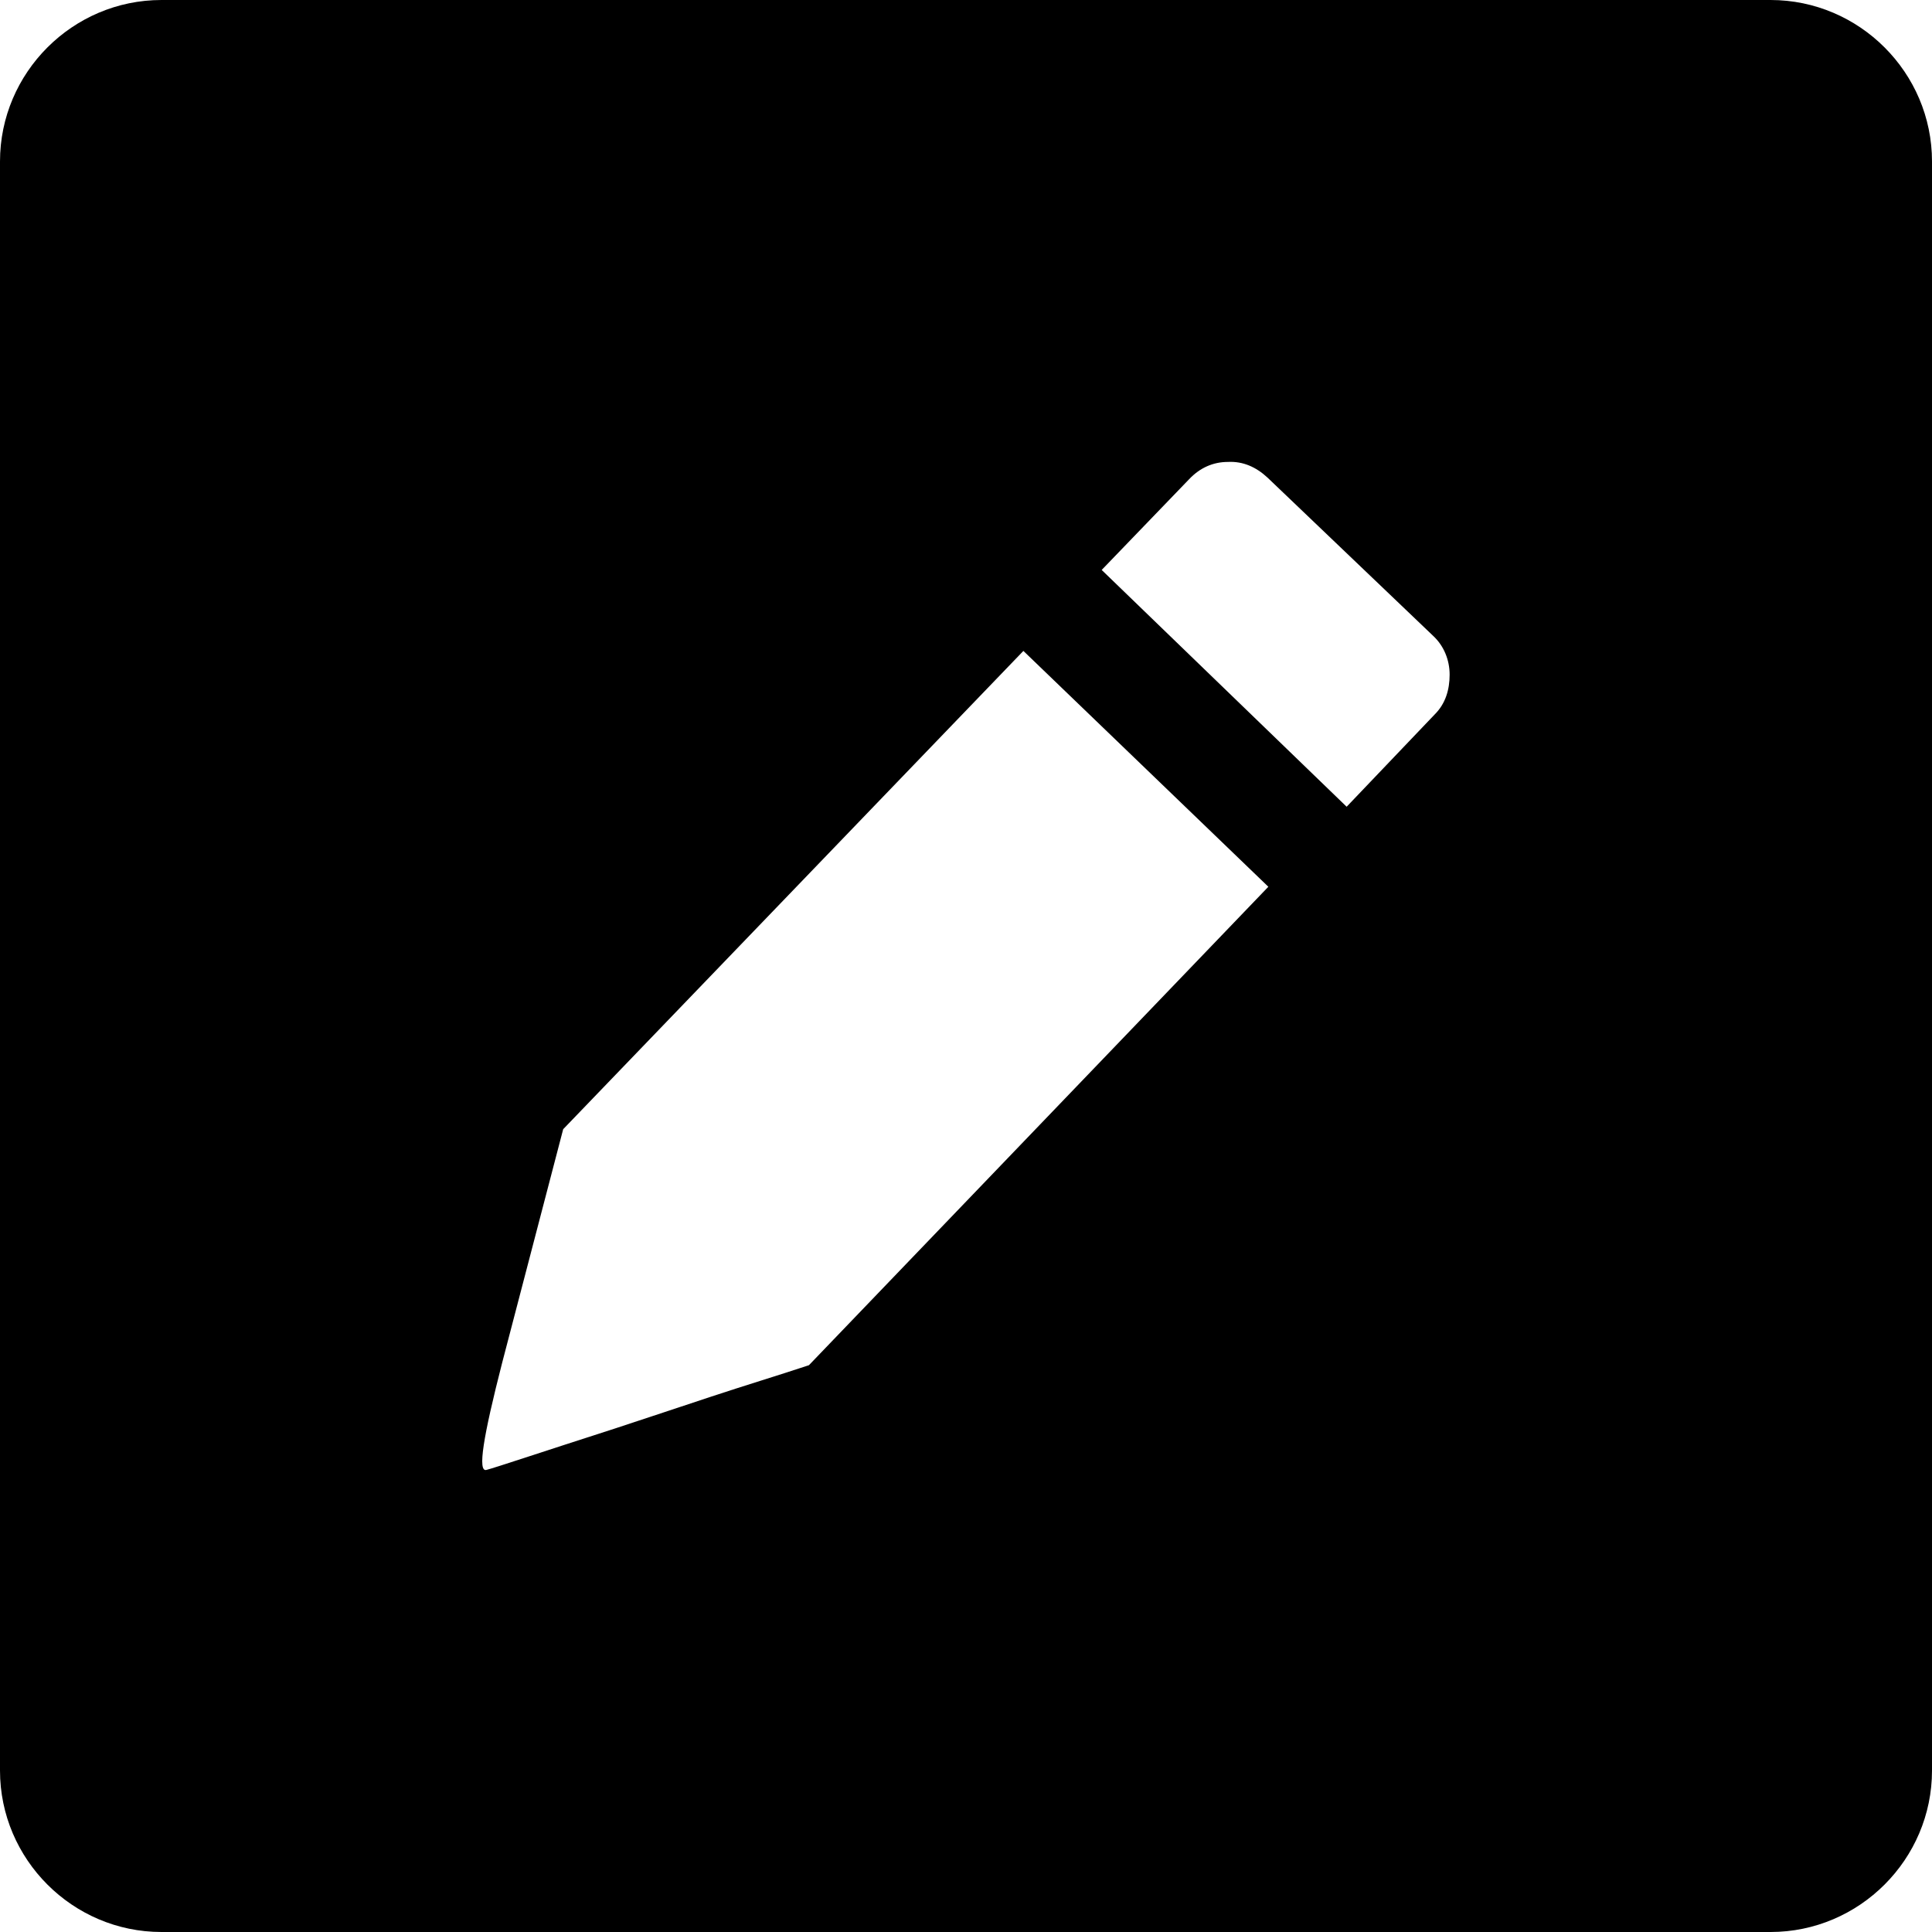 <?xml version="1.0" encoding="utf-8"?><svg version="1.1" id="Layer_1" xmlns="http://www.w3.org/2000/svg" xmlns:xlink="http://www.w3.org/1999/xlink" x="0px" y="0px" viewBox="0 0 122.88 122.88" style="enable-background:new 0 0 122.88 122.88" xml:space="preserve"><style type="text/css">.st0{fill-rule:evenodd;clip-rule:evenodd;}</style><g><path class="st0" d="M10.27,0h102.34c5.65,0,10.27,4.62,10.27,10.27v102.34c0,5.65-4.62,10.27-10.27,10.27H10.27 C4.62,122.88,0,118.26,0,112.61V10.27C0,4.62,4.62,0,10.27,0L10.27,0z M51.45,86.83c-2.05,0.68-4.14,1.31-6.19,1.99 c-2.05,0.68-4.09,1.36-6.19,2.05c-4.88,1.57-7.55,2.47-8.13,2.62c-0.58,0.16-0.21-2.1,1-6.82l3.88-14.85L65.09,41.4l15.58,15 L51.45,86.83L51.45,86.83L51.45,86.83z M80.62,30.38c-0.73-0.68-1.57-1.05-2.52-1c-0.94,0-1.78,0.37-2.47,1.1l-5.56,5.77 l15.58,15.06l5.61-5.88c0.68-0.68,0.94-1.57,0.94-2.52c0-0.94-0.37-1.84-1.05-2.47L80.62,30.38L80.62,30.38L80.62,30.38z"/></g></svg>